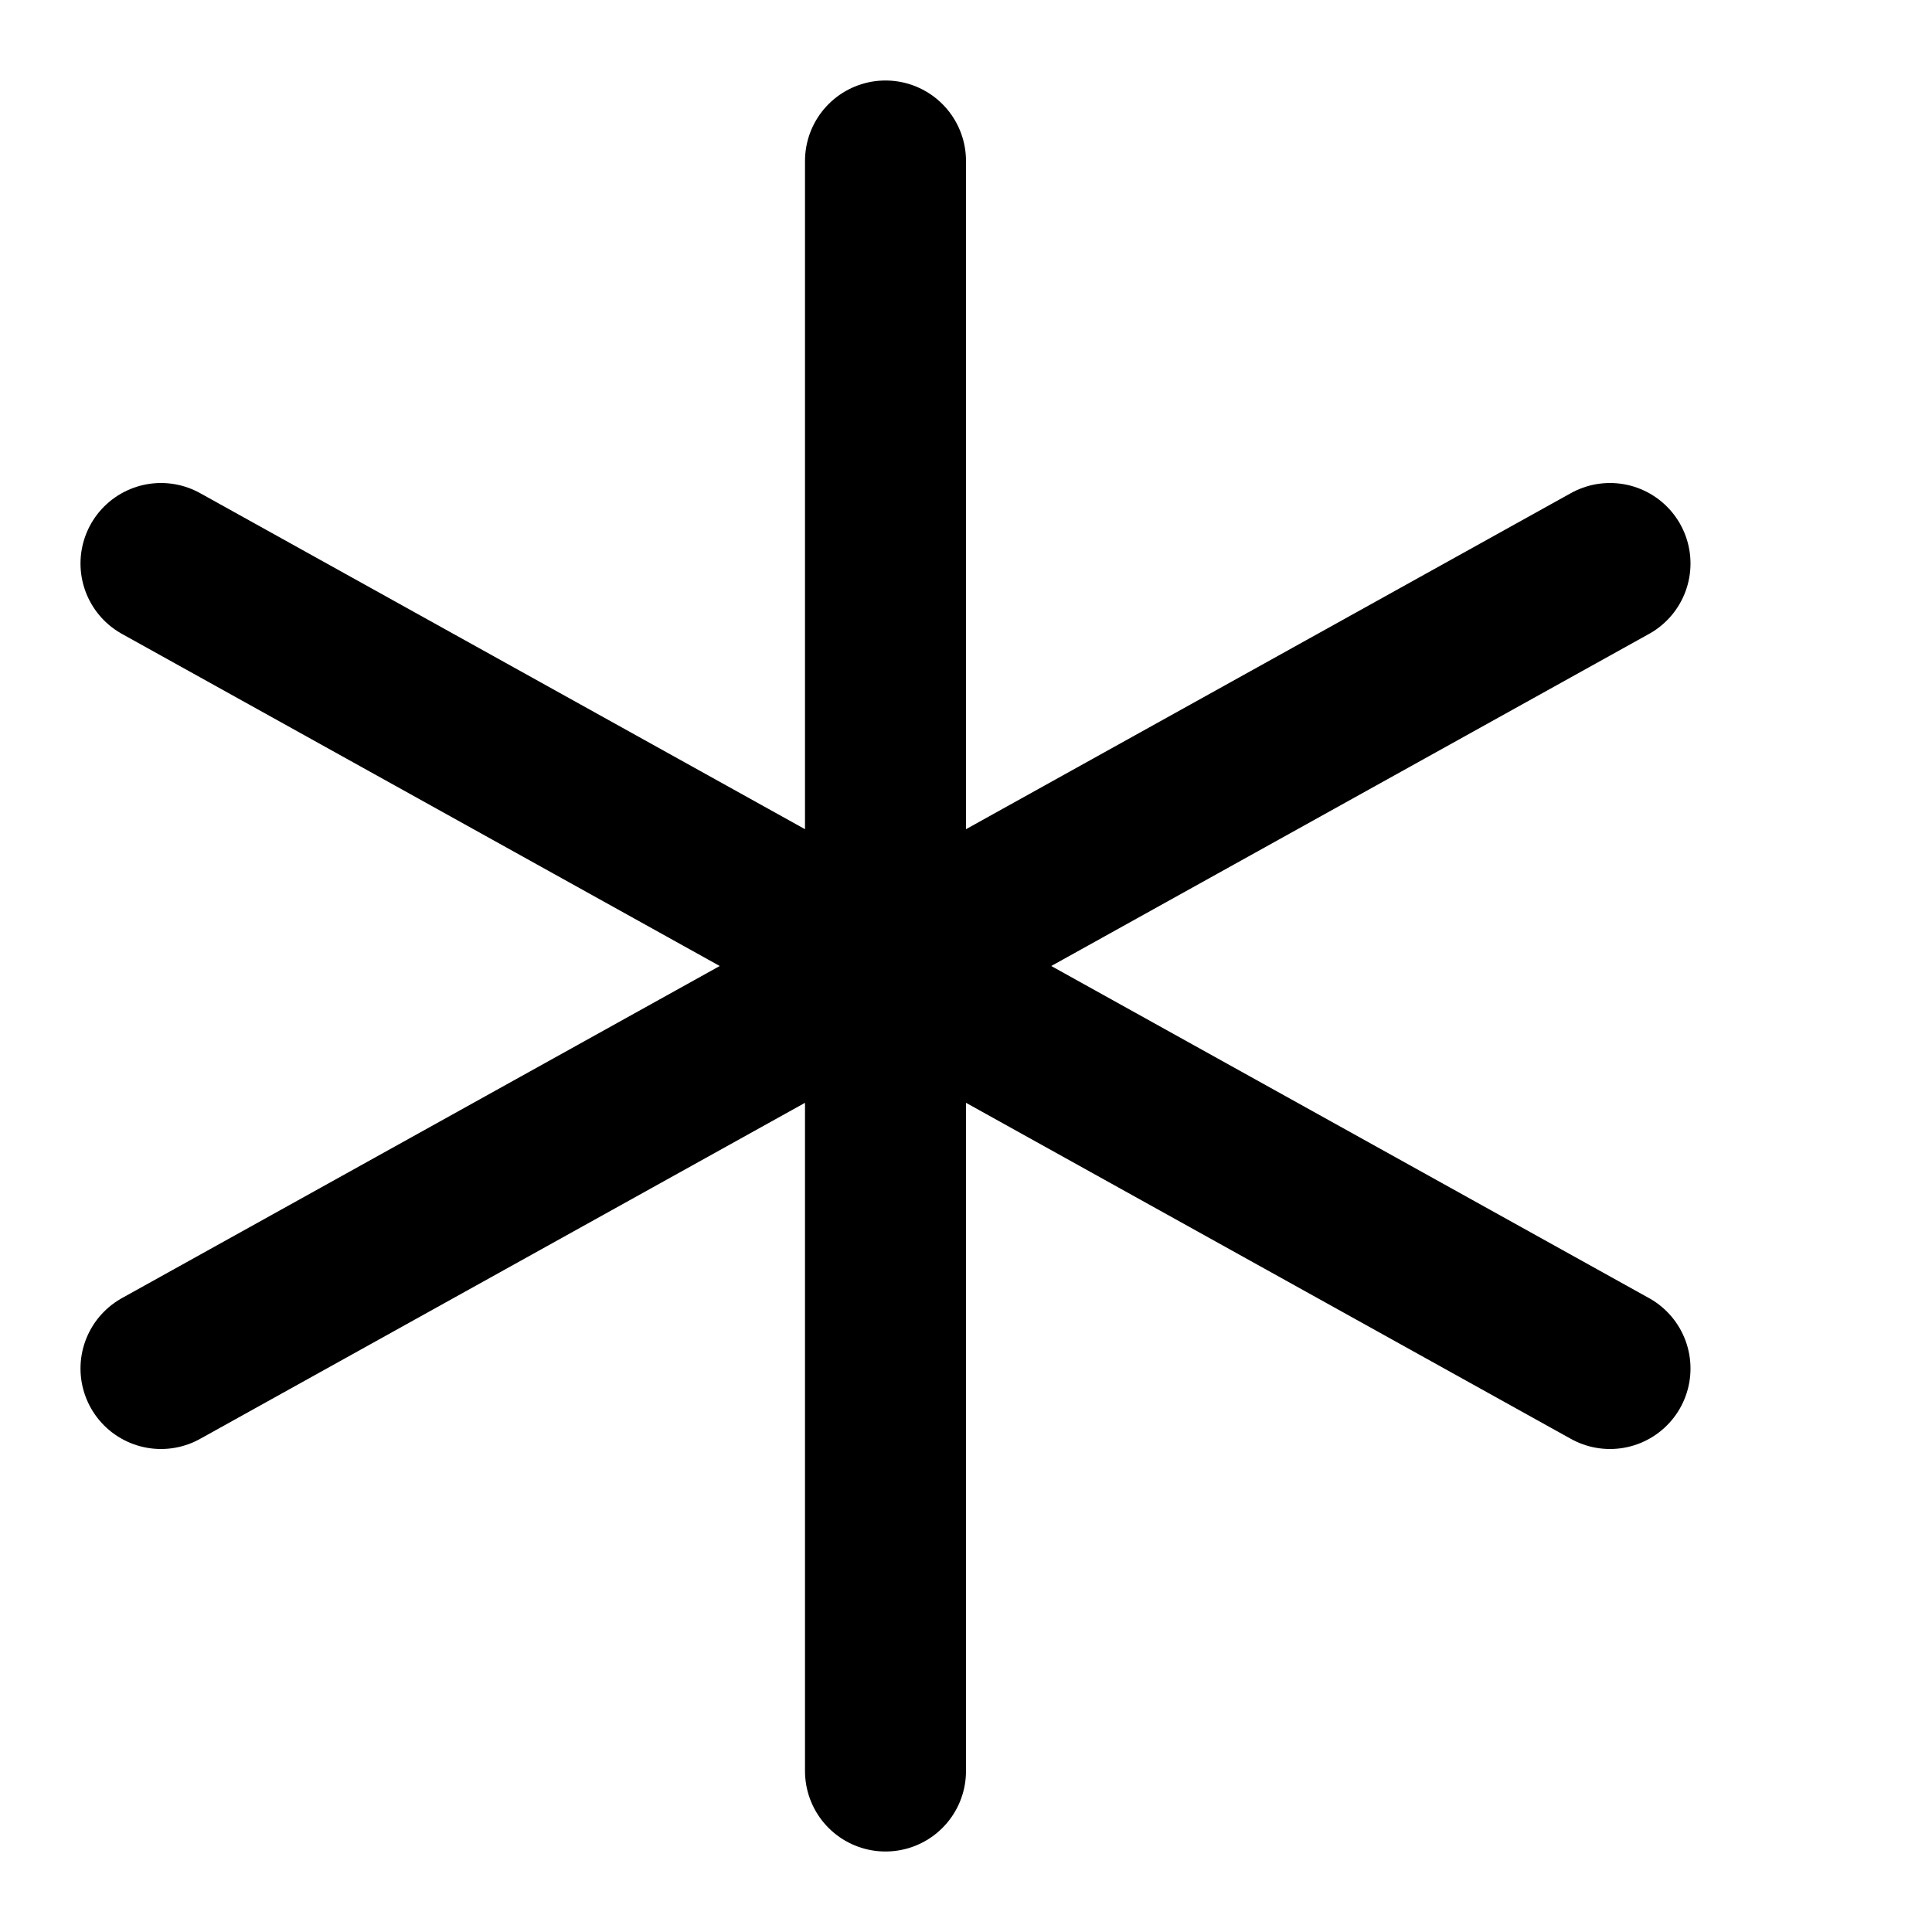 <svg xmlns="http://www.w3.org/2000/svg" xmlns:xlink="http://www.w3.org/1999/xlink" width="12" height="12" viewBox="0 0 12 12"><path fill="currentColor" stroke="currentColor" stroke-linecap="round" d="M5.5 1v10M1 3.5l9 5m-9 0l9-5"/></svg>